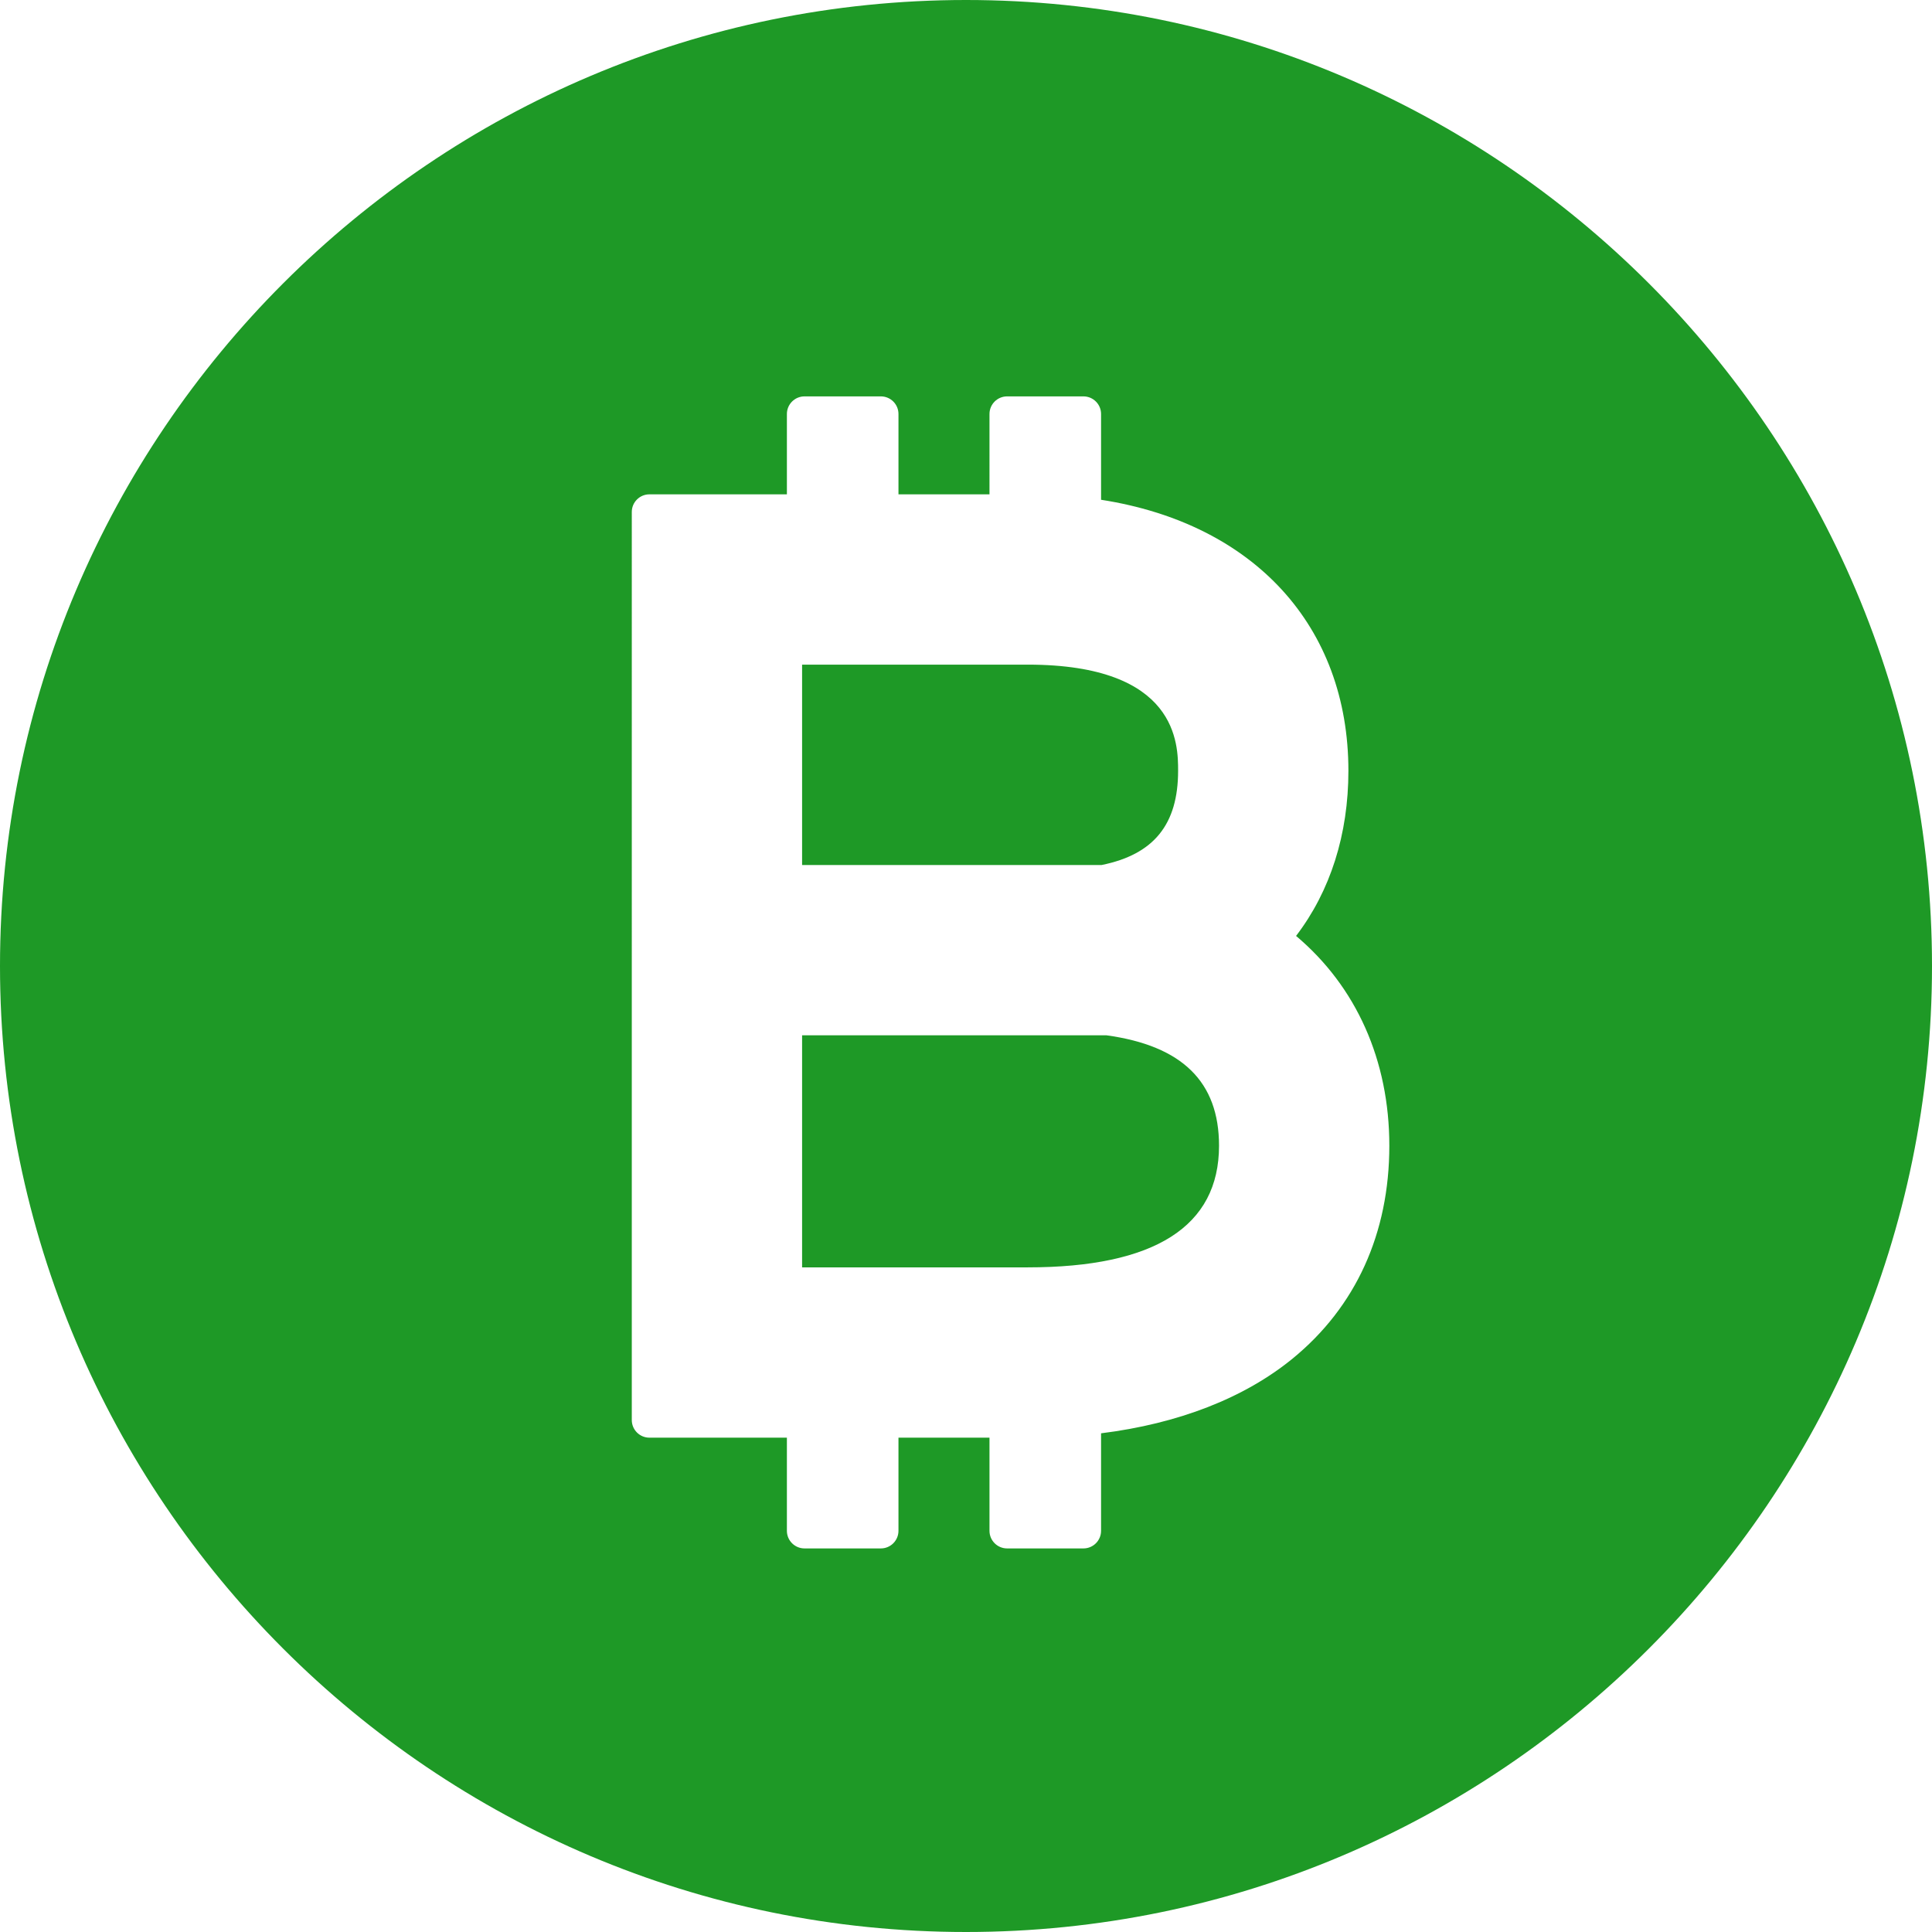 <!-- icon666.com - MILLIONS vector ICONS FREE --><svg height='40px' width='40px' version="1.1" id="Capa_1" xmlns="http://www.w3.org/2000/svg" xmlns:xlink="http://www.w3.org/1999/xlink" x="0px" y="0px" viewBox="0 0 329 329" style="enable-background:new 0 0 329 329;" xml:space="preserve"><g><path d="M164.5,0C73.794,0,0,73.794,0,164.5S73.794,329,164.5,329S329,255.206,329,164.5S255.206,0,164.5,0z M220.106,231.361 c-8.206,6.705-19.436,11.077-32.606,12.717v16.603c0,1.657-1.343,3-3,3h-13c-1.657,0-3-1.343-3-3v-15.861H153v15.861 c0,1.657-1.343,3-3,3h-13c-1.657,0-3-1.343-3-3v-15.861h-23.412c-1.657,0-3-1.343-3-3V87.181c0-1.657,1.343-3,3-3H134V70.5 c0-1.657,1.343-3,3-3h13c1.657,0,3,1.343,3,3v13.681h15.5V70.5c0-1.657,1.343-3,3-3h13c1.657,0,3,1.343,3,3v14.605 c26.059,4.06,42.119,21.544,42.119,46.154c0,10.821-3.071,20.473-8.913,28.12c10.268,8.643,15.882,21.207,15.882,35.726 C236.588,210.015,230.889,222.552,220.106,231.361z" fill="#000000" style="fill: rgb(30, 153, 38);"></path><path d="M200.619,131.259c0-4.471,0-18.078-25.611-18.078h-38.42V147.3h51.021C196.482,145.499,200.619,140.395,200.619,131.259z" fill="#000000" style="fill: rgb(30, 153, 38);"></path><path d="M188.407,176.3h-51.819v39.52h38.42c21.619,0,32.58-6.969,32.58-20.715C207.588,184.226,201.313,178.073,188.407,176.3z" fill="#000000" style="fill: rgb(30, 153, 38);"></path></g></svg>